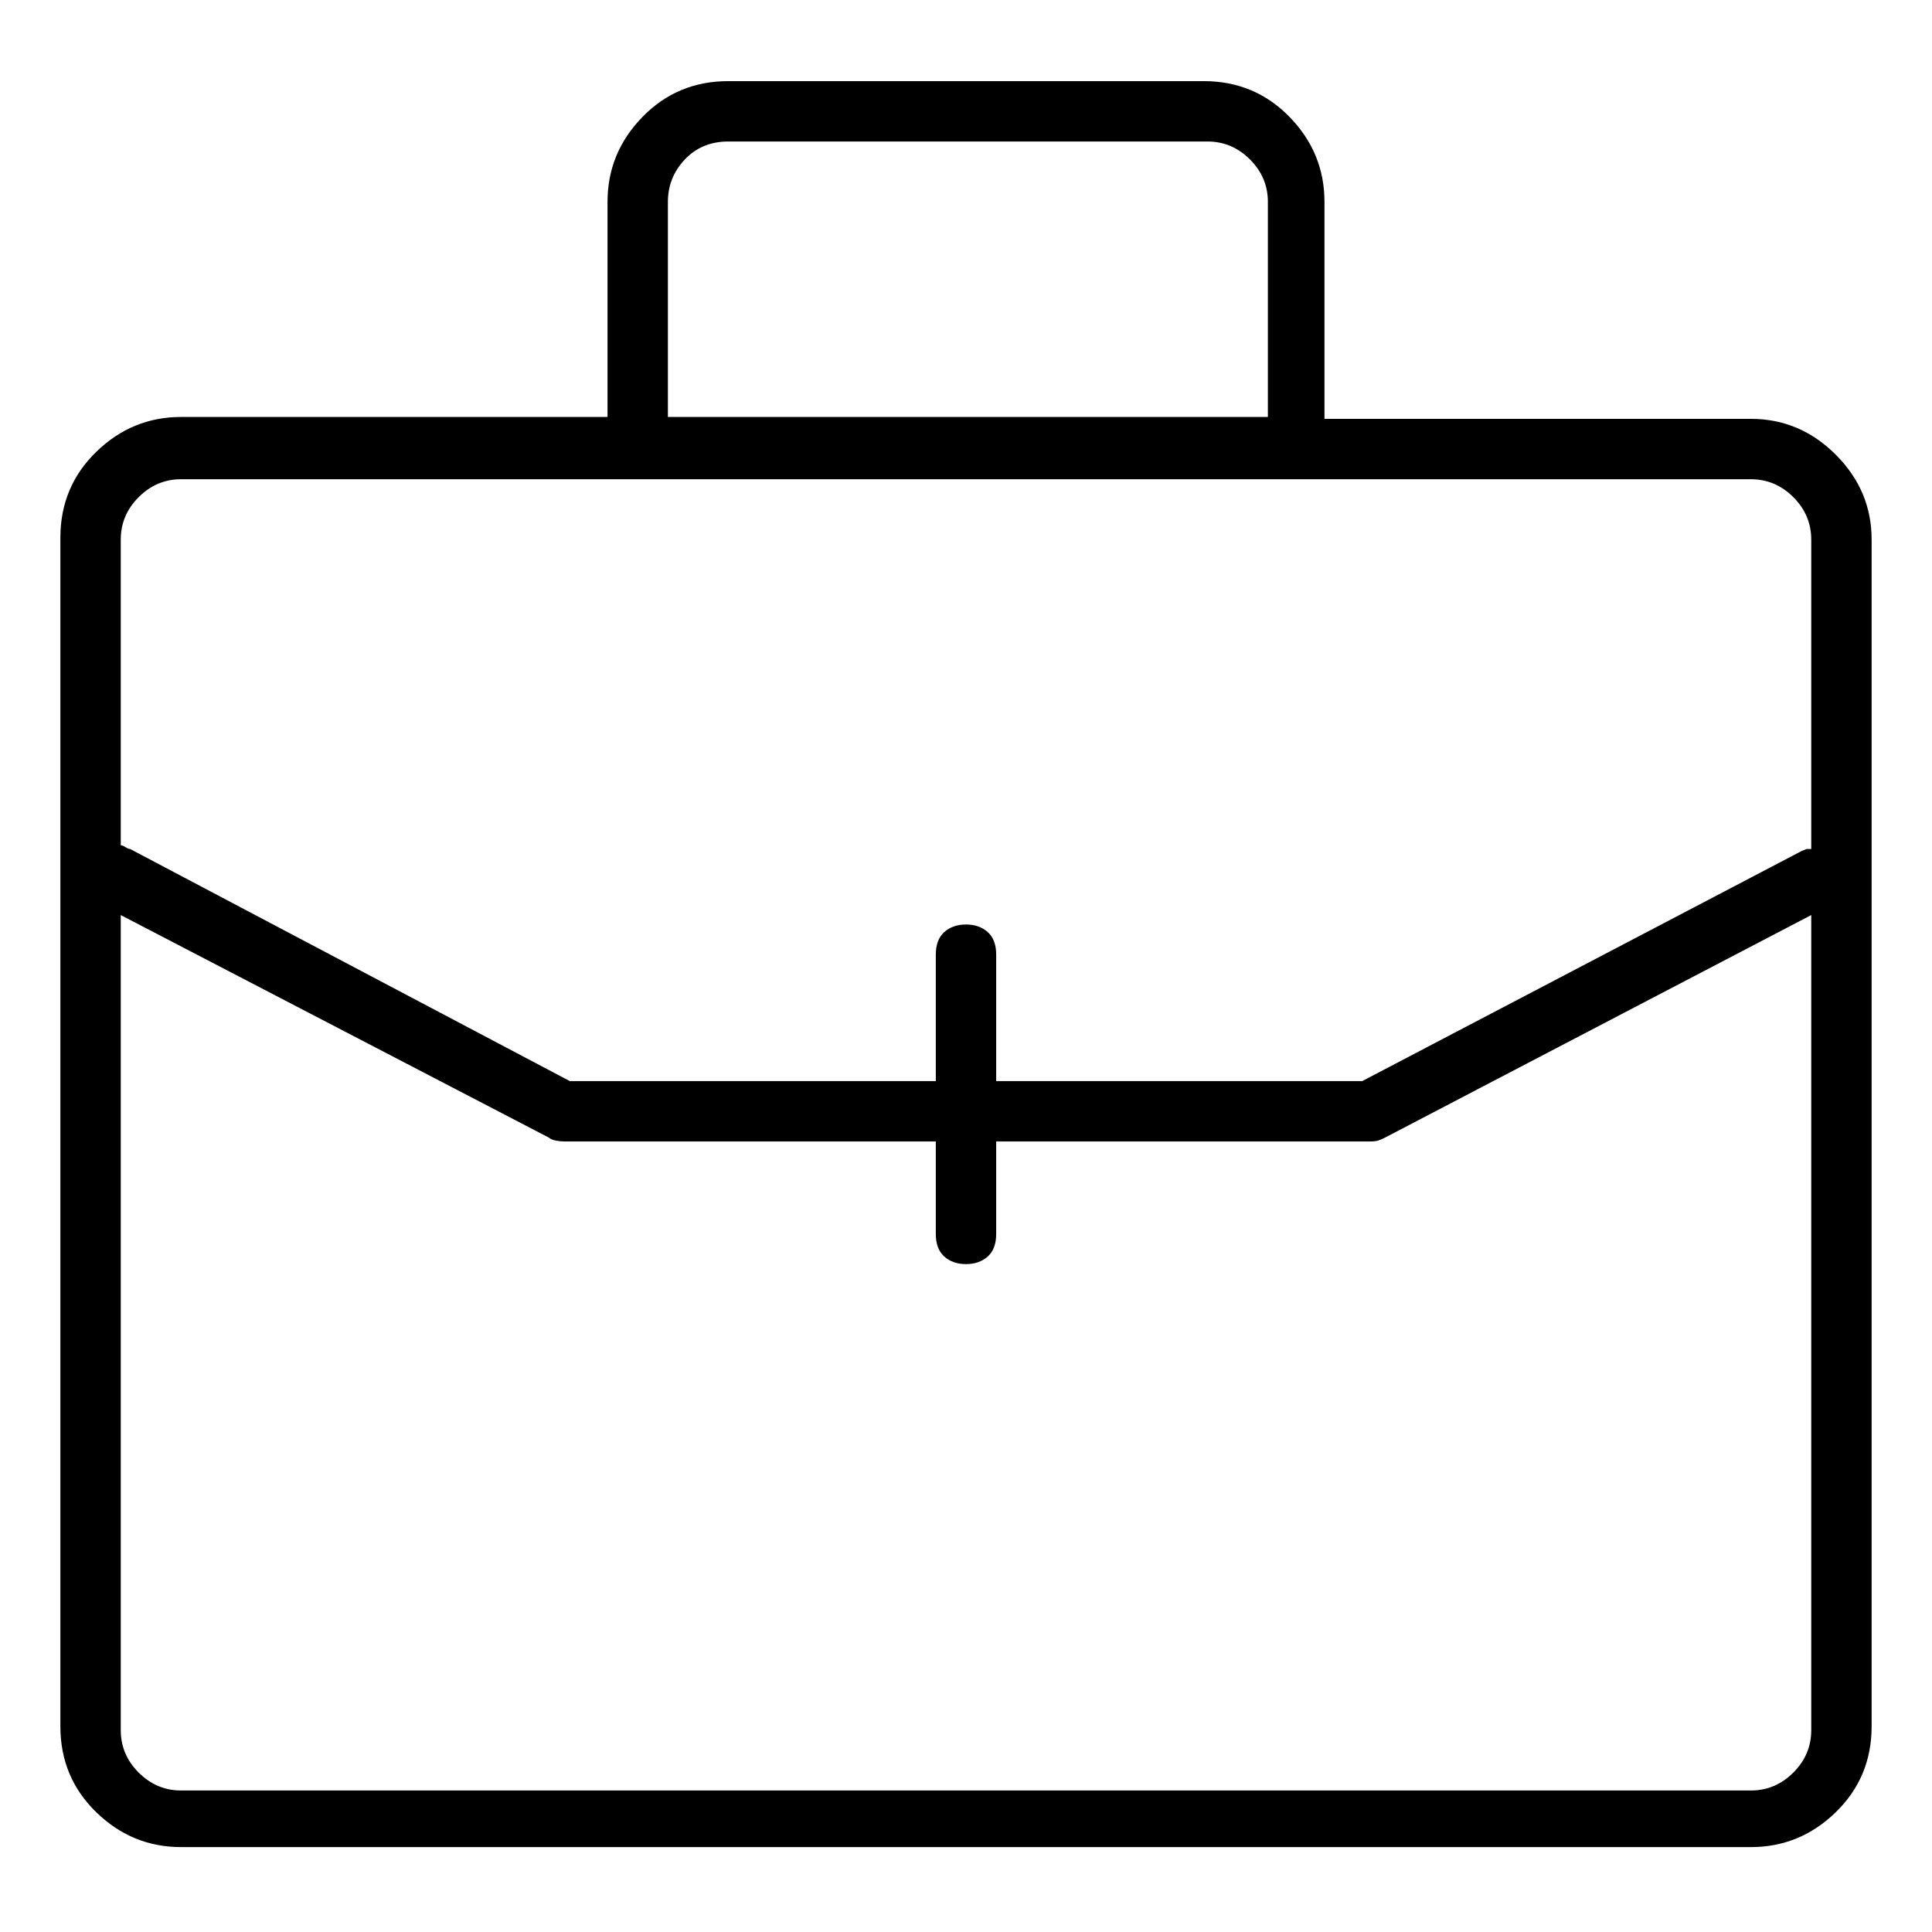 <svg viewBox="0 0 1024 1024" xmlns="http://www.w3.org/2000/svg">
  <path transform="scale(1, -1) translate(0, -960)" fill="currentColor" d="M928 738h-226v115q0 26 -18.5 45t-45.5 19h-252q-27 0 -45.5 -19t-18.5 -45v-114h-226q-26 0 -45 -18.5t-19 -45.5v-630q0 -27 19 -45.5t45 -18.5h832q26 0 45 18.5t19 45.5v629q0 26 -19 45t-45 19v0zM354 853q0 13 9 22.5t23 9.5h254q13 0 22.5 -9.5t9.5 -22.5v-114 h-318v114zM96 706h832q13 0 22.5 -9.5t9.5 -22.5v-164h-2.5t-2.5 -1l-233 -122h-194v67q0 8 -4.5 12t-11.5 4t-11.5 -4t-4.5 -12v-67h-194l-233 123q-1 0 -2.5 1t-2.5 1v162q0 13 9.5 22.5t22.5 9.5v0zM928 11h-832q-13 0 -22.5 9.5t-9.5 22.5v432l227 -118q1 -1 3.5 -1.5 t4.5 -0.5h197v-49q0 -8 4.5 -12t11.5 -4t11.5 4t4.5 12v49h198q3 0 4.5 0.5t3.5 1.5l226 118v-432q0 -13 -9.5 -22.5t-22.5 -9.5z" />
</svg>